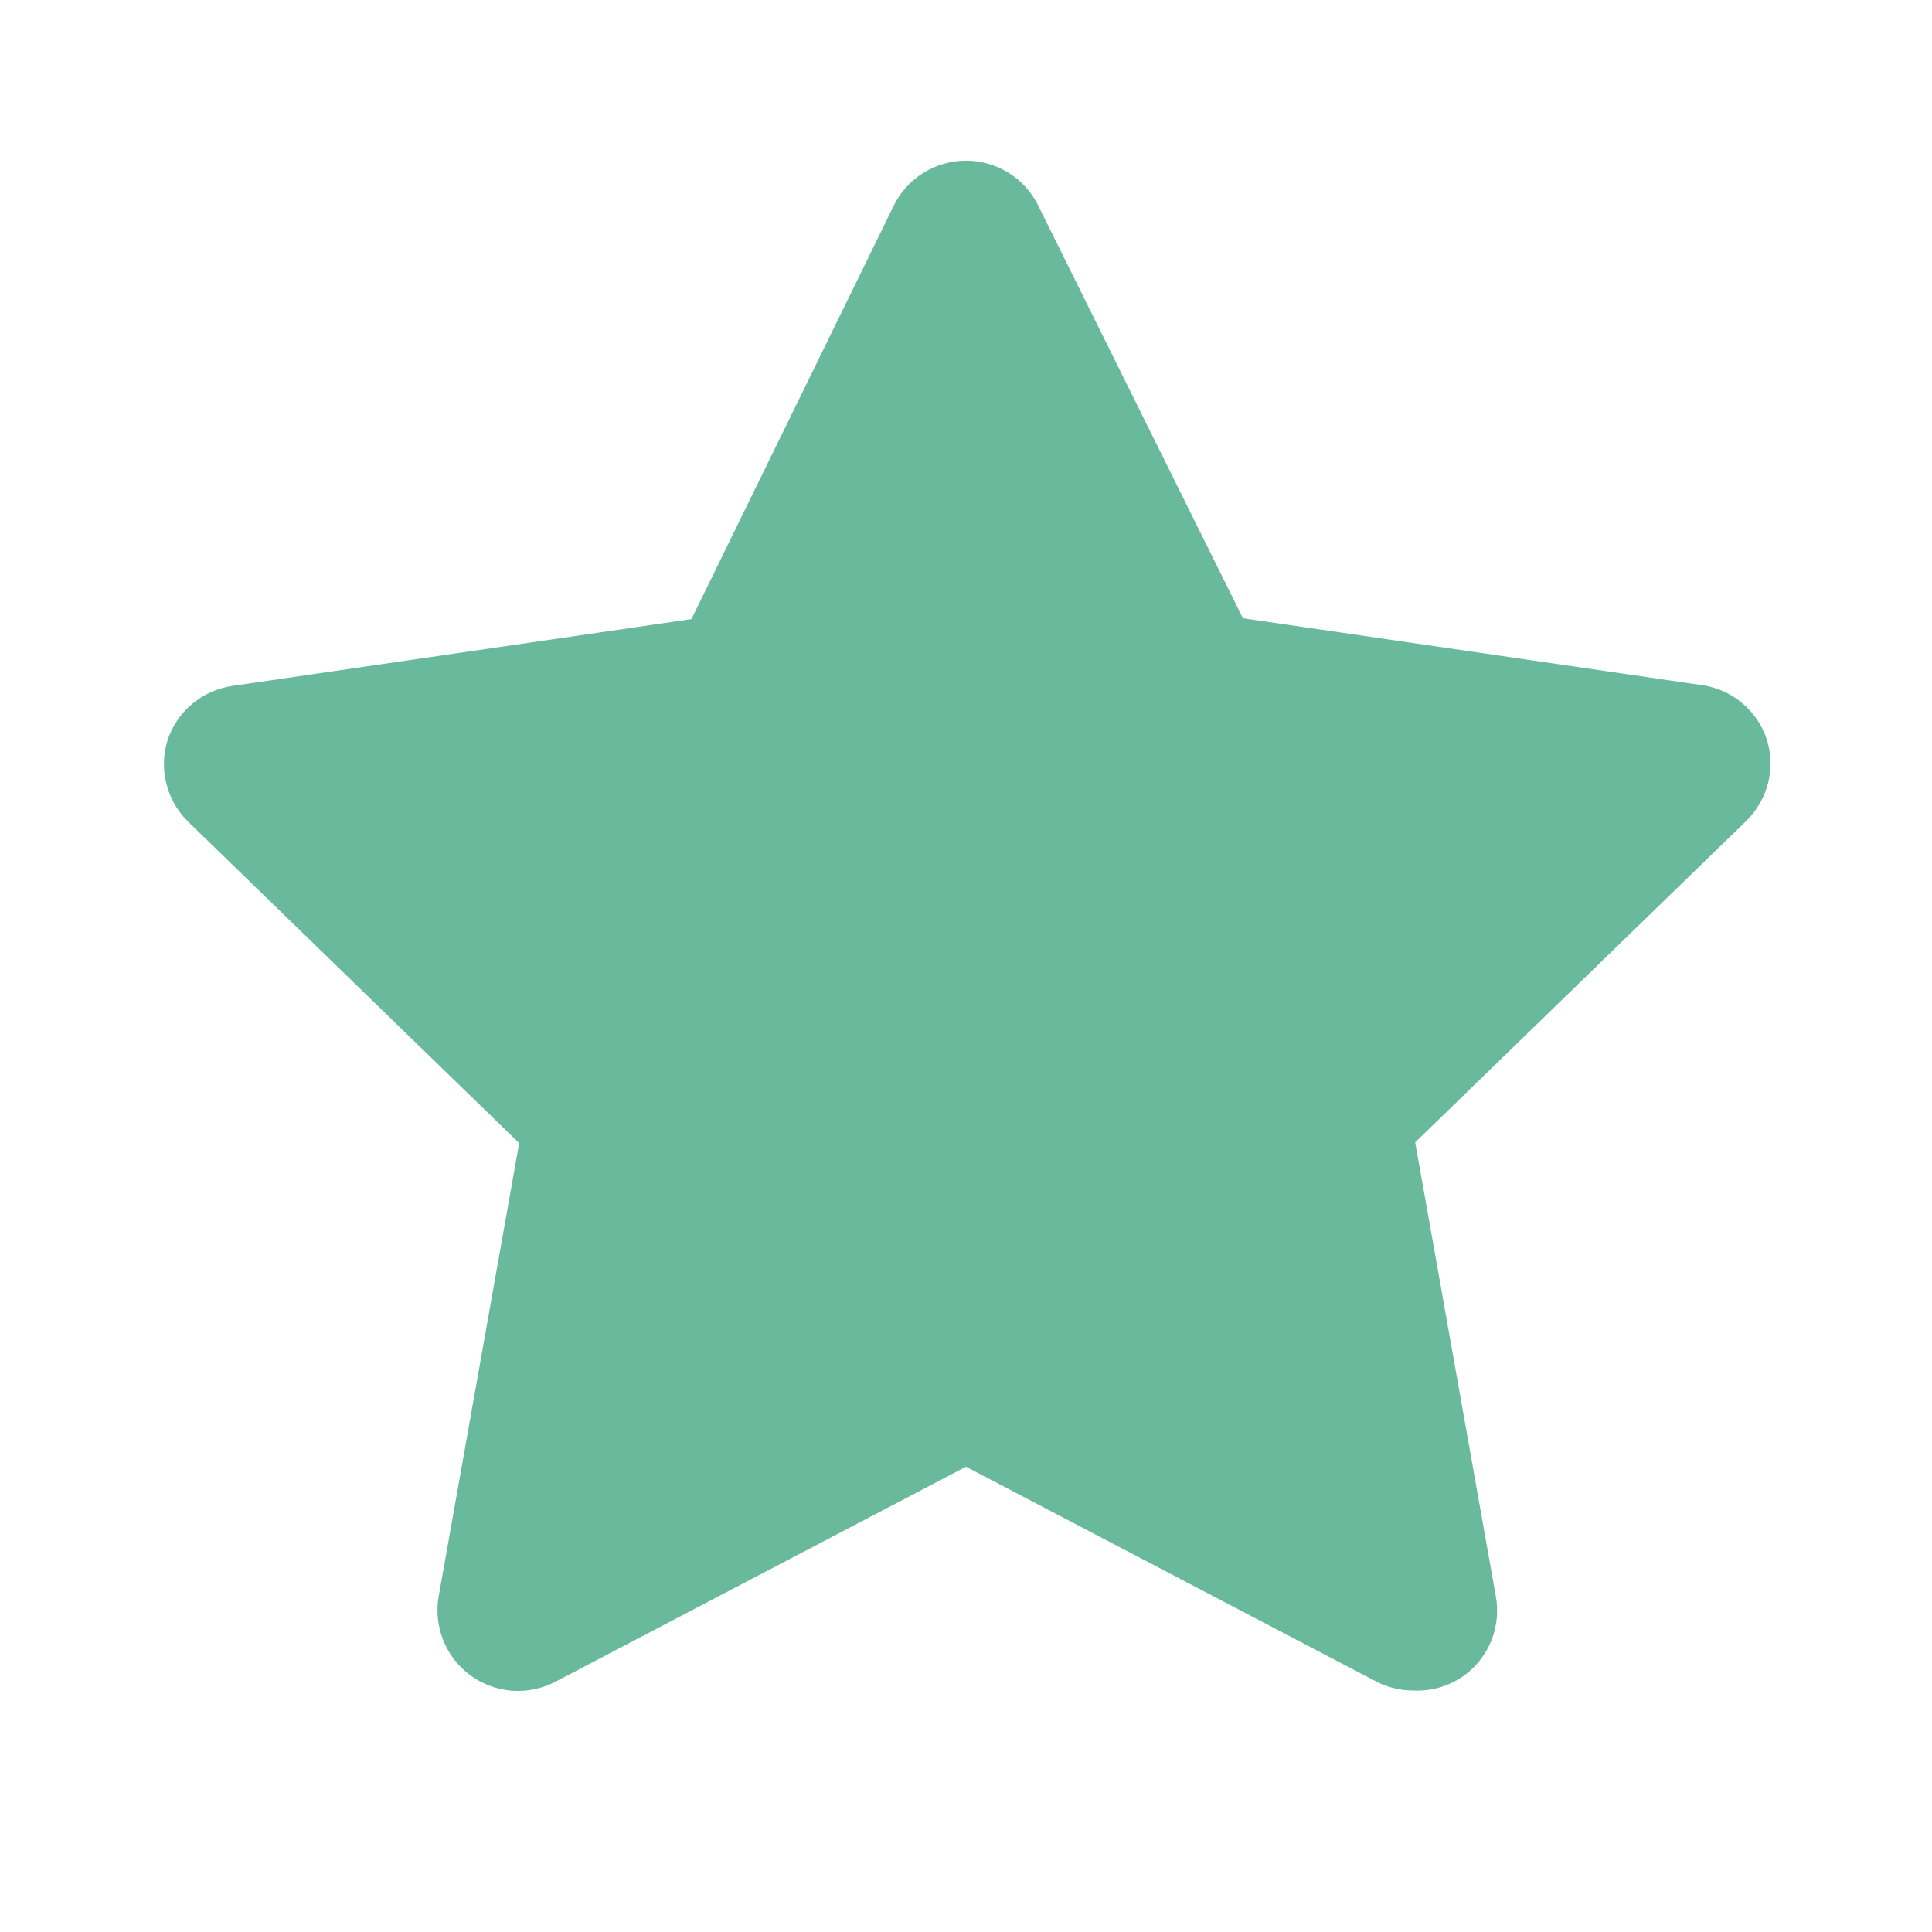 <svg width="18" height="18" viewBox="0 0 18 18" fill="none" xmlns="http://www.w3.org/2000/svg">
<g id="star (1) 5" clip-path="url(#clip0_1_288)">
<g id="Layer 2">
<g id="star">
<path id="Vector" d="M13.17 15.75C13.05 15.751 12.932 15.722 12.825 15.668L9 13.665L5.175 15.668C5.051 15.733 4.911 15.762 4.771 15.752C4.631 15.741 4.497 15.692 4.383 15.609C4.27 15.526 4.182 15.413 4.13 15.283C4.078 15.153 4.063 15.011 4.087 14.873L4.837 10.65L1.747 7.65C1.651 7.554 1.583 7.433 1.55 7.301C1.517 7.169 1.52 7.03 1.56 6.9C1.603 6.767 1.683 6.648 1.791 6.558C1.898 6.468 2.029 6.41 2.167 6.39L6.442 5.768L8.325 1.92C8.386 1.793 8.482 1.686 8.602 1.611C8.721 1.537 8.859 1.497 9 1.497C9.141 1.497 9.279 1.537 9.398 1.611C9.518 1.686 9.614 1.793 9.675 1.92L11.58 5.76L15.855 6.383C15.994 6.402 16.124 6.46 16.232 6.551C16.339 6.641 16.419 6.759 16.462 6.893C16.502 7.023 16.506 7.161 16.473 7.294C16.44 7.426 16.371 7.546 16.275 7.643L13.185 10.643L13.935 14.865C13.962 15.006 13.948 15.151 13.895 15.284C13.841 15.417 13.751 15.532 13.635 15.615C13.499 15.71 13.336 15.758 13.17 15.75Z" fill="#69B99D"/>
</g>
</g>
</g>
<defs>
<clipPath id="clip0_1_288">
<rect width="18" height="18" fill="white"/>
</clipPath>
</defs>
</svg>
